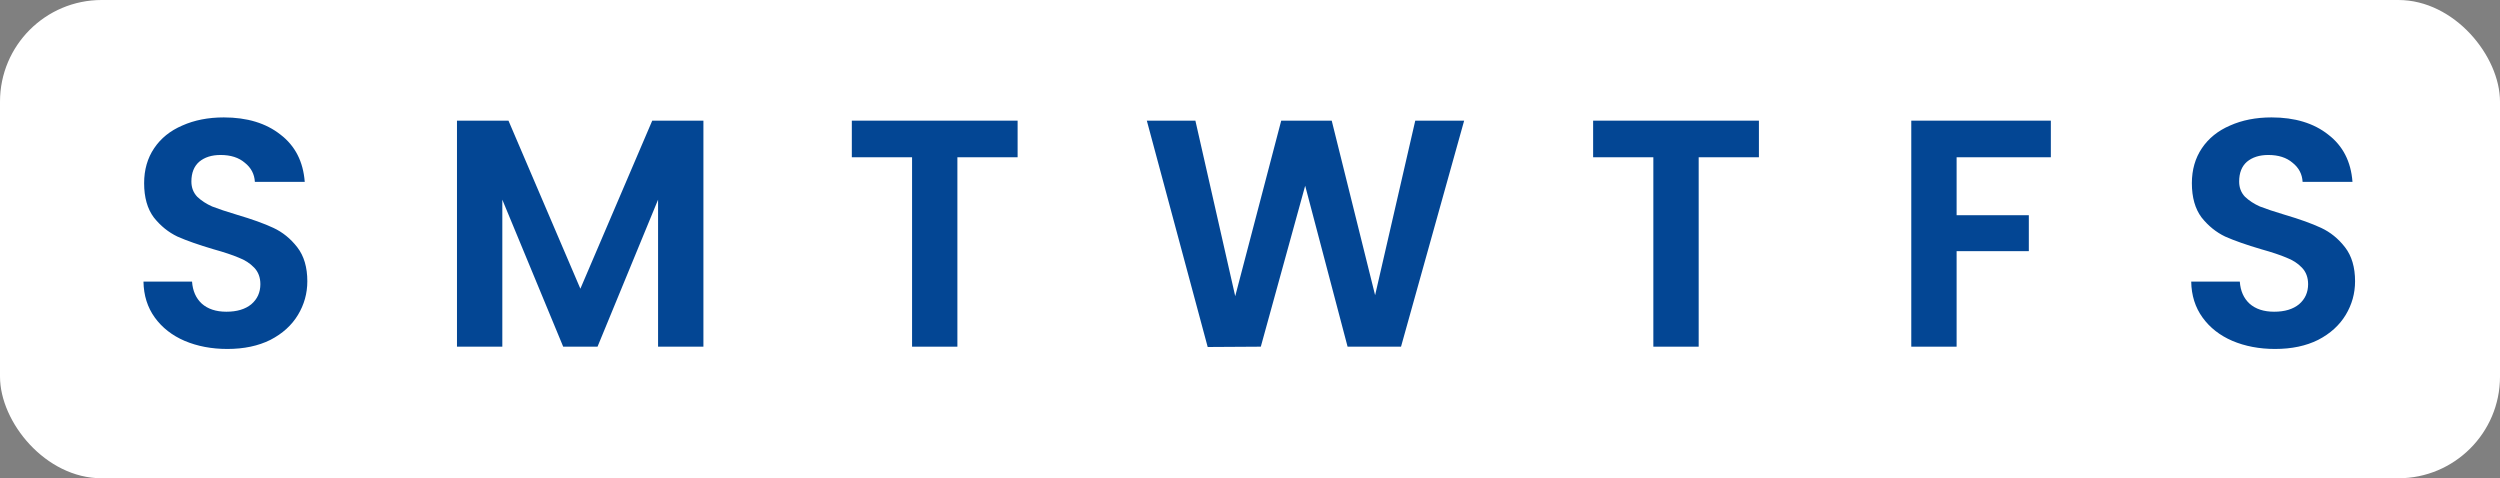 <svg width="115" height="22" viewBox="0 0 115 22" fill="none" xmlns="http://www.w3.org/2000/svg">
<rect x="0" y="0" width="115" height="22" fill="#808080" stroke="none"/>
<rect width="115" height="22" rx="4.677" fill="white"/>
<path d="M10.458 16.052C9.733 16.052 9.078 15.927 8.492 15.679C7.916 15.431 7.459 15.073 7.121 14.607C6.784 14.14 6.61 13.589 6.6 12.953H8.834C8.864 13.38 9.013 13.718 9.281 13.966C9.559 14.214 9.937 14.339 10.413 14.339C10.9 14.339 11.282 14.224 11.56 13.996C11.838 13.758 11.977 13.45 11.977 13.072C11.977 12.765 11.883 12.511 11.694 12.313C11.505 12.114 11.267 11.96 10.979 11.851C10.701 11.732 10.314 11.603 9.817 11.464C9.142 11.265 8.591 11.072 8.164 10.883C7.747 10.684 7.384 10.391 7.077 10.004C6.779 9.607 6.63 9.081 6.63 8.425C6.63 7.81 6.784 7.273 7.092 6.817C7.399 6.36 7.831 6.012 8.387 5.774C8.944 5.526 9.579 5.401 10.294 5.401C11.366 5.401 12.235 5.665 12.901 6.191C13.576 6.707 13.948 7.432 14.018 8.366H11.724C11.704 8.008 11.55 7.715 11.262 7.487C10.984 7.248 10.612 7.129 10.145 7.129C9.738 7.129 9.41 7.234 9.162 7.442C8.924 7.651 8.804 7.954 8.804 8.351C8.804 8.629 8.894 8.862 9.073 9.051C9.261 9.23 9.49 9.379 9.758 9.498C10.036 9.607 10.423 9.736 10.92 9.885C11.595 10.084 12.146 10.282 12.573 10.481C13 10.679 13.367 10.977 13.675 11.374C13.983 11.772 14.137 12.293 14.137 12.938C14.137 13.495 13.993 14.011 13.705 14.488C13.417 14.964 12.995 15.347 12.439 15.634C11.883 15.912 11.223 16.052 10.458 16.052Z" fill="#034694"/>
<path d="M32.357 5.55V15.947H30.271V9.185L27.486 15.947H25.907L23.107 9.185V15.947H21.021V5.55H23.39L26.697 13.281L30.003 5.55H32.357Z" fill="#034694"/>
<path d="M46.81 5.55V7.234H44.04V15.947H41.955V7.234H39.184V5.55H46.81Z" fill="#034694"/>
<path d="M67.351 5.55L64.447 15.947H61.989L60.038 8.544L57.997 15.947L55.554 15.962L52.754 5.55H54.988L56.82 13.624L58.936 5.55H61.259L63.255 13.579L65.102 5.55H67.351Z" fill="#034694"/>
<path d="M80.91 5.55V7.234H78.139V15.947H76.054V7.234H73.284V5.55H80.91Z" fill="#034694"/>
<path d="M94.339 5.55V7.234H90.004V9.9H93.326V11.553H90.004V15.947H87.919V5.55H94.339Z" fill="#034694"/>
<path d="M104.654 16.052C103.929 16.052 103.274 15.927 102.688 15.679C102.112 15.431 101.655 15.073 101.318 14.607C100.98 14.14 100.806 13.589 100.796 12.953H103.031C103.06 13.38 103.209 13.718 103.477 13.966C103.755 14.214 104.133 14.339 104.609 14.339C105.096 14.339 105.478 14.224 105.756 13.996C106.034 13.758 106.173 13.45 106.173 13.072C106.173 12.765 106.079 12.511 105.89 12.313C105.702 12.114 105.463 11.96 105.175 11.851C104.897 11.732 104.51 11.603 104.014 11.464C103.338 11.265 102.787 11.072 102.36 10.883C101.943 10.684 101.581 10.391 101.273 10.004C100.975 9.607 100.826 9.081 100.826 8.425C100.826 7.81 100.98 7.273 101.288 6.817C101.596 6.36 102.028 6.012 102.584 5.774C103.14 5.526 103.775 5.401 104.49 5.401C105.563 5.401 106.432 5.665 107.097 6.191C107.772 6.707 108.145 7.432 108.214 8.366H105.92C105.9 8.008 105.746 7.715 105.458 7.487C105.18 7.248 104.808 7.129 104.341 7.129C103.934 7.129 103.607 7.234 103.358 7.442C103.12 7.651 103.001 7.954 103.001 8.351C103.001 8.629 103.09 8.862 103.269 9.051C103.458 9.23 103.686 9.379 103.954 9.498C104.232 9.607 104.619 9.736 105.116 9.885C105.791 10.084 106.342 10.282 106.769 10.481C107.196 10.679 107.564 10.977 107.871 11.374C108.179 11.772 108.333 12.293 108.333 12.938C108.333 13.495 108.189 14.011 107.901 14.488C107.613 14.964 107.191 15.347 106.635 15.634C106.079 15.912 105.419 16.052 104.654 16.052Z" fill="#034694"/>
</svg>
